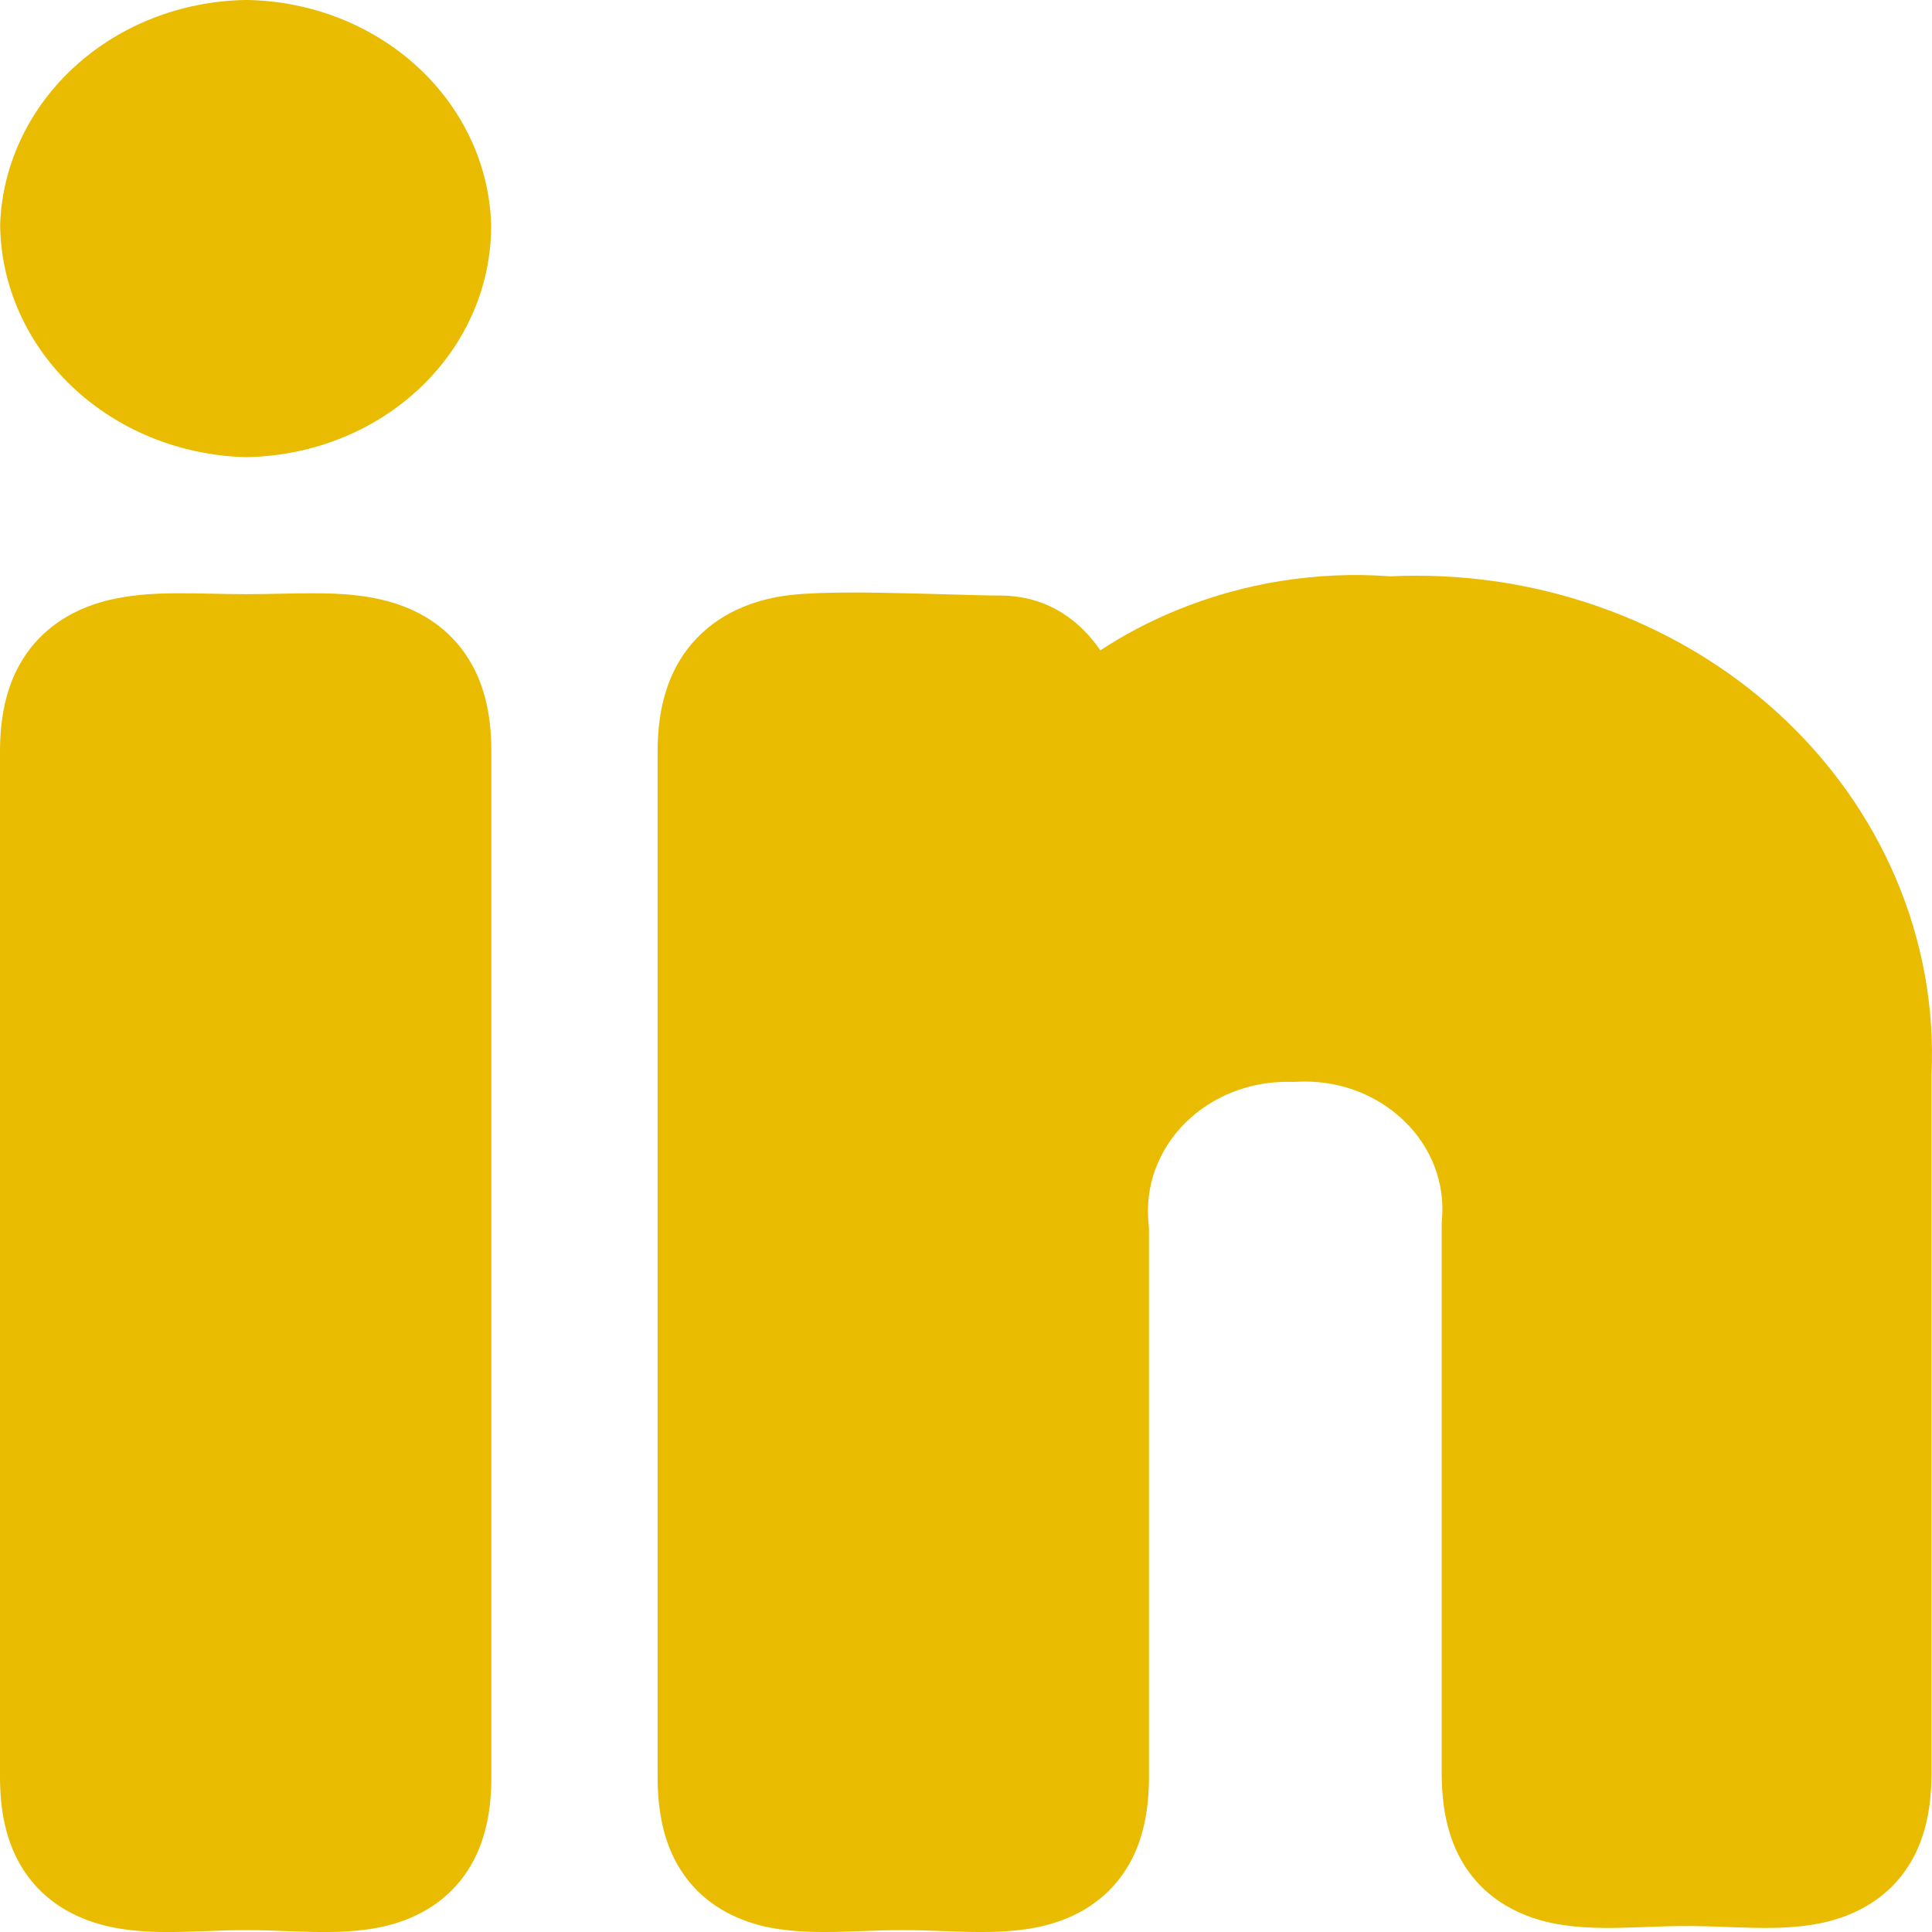 <svg width="24" height="24" viewBox="0 0 24 24" fill="none" xmlns="http://www.w3.org/2000/svg">
<path fill-rule="evenodd" clip-rule="evenodd" d="M3.08 0C3.066 -6.53718e-05 3.053 -6.82327e-05 3.04 0C2.251 0.016 1.499 0.309 0.935 0.821C0.371 1.333 0.038 2.024 0.003 2.756C0.002 2.772 0.002 2.789 0.002 2.806C0.013 3.553 0.333 4.268 0.896 4.803C1.459 5.337 2.221 5.651 3.026 5.678C3.044 5.679 3.062 5.679 3.08 5.678C3.892 5.661 4.664 5.349 5.229 4.808C5.794 4.267 6.107 3.541 6.101 2.787L6.1 2.762C6.071 2.031 5.742 1.338 5.18 0.824C4.619 0.311 3.867 0.016 3.08 0ZM3.061 7.381C2.918 7.381 2.778 7.378 2.633 7.375L2.63 7.375C2.49 7.372 2.341 7.369 2.198 7.37C1.922 7.371 1.576 7.386 1.245 7.483C0.879 7.592 0.523 7.806 0.285 8.186C0.066 8.535 0 8.939 0 9.341V22.068C0 22.473 0.067 22.884 0.295 23.235C0.547 23.62 0.92 23.822 1.288 23.916C1.618 24.001 1.963 24.004 2.229 23.999C2.367 23.996 2.481 23.992 2.59 23.988C2.74 23.982 2.881 23.977 3.061 23.977C3.241 23.977 3.382 23.982 3.531 23.988C3.64 23.992 3.753 23.996 3.89 23.999C4.154 24.004 4.499 24.001 4.828 23.916C5.197 23.82 5.567 23.616 5.815 23.229C6.039 22.88 6.104 22.471 6.104 22.068V9.341C6.104 8.941 6.04 8.539 5.825 8.192C5.591 7.811 5.238 7.594 4.871 7.484C4.541 7.385 4.195 7.371 3.922 7.37C3.779 7.369 3.631 7.372 3.492 7.375L3.488 7.375C3.344 7.378 3.204 7.381 3.061 7.381ZM14.599 7.588C15.438 7.24 16.358 7.092 17.273 7.159C18.147 7.118 19.021 7.244 19.84 7.529C20.682 7.821 21.448 8.275 22.088 8.86C22.728 9.445 23.229 10.149 23.557 10.926C23.883 11.696 24.032 12.521 23.994 13.348V22.017C23.994 22.418 23.932 22.825 23.711 23.174C23.466 23.561 23.097 23.768 22.727 23.865C22.398 23.95 22.053 23.953 21.789 23.948C21.652 23.945 21.539 23.941 21.43 23.937C21.278 23.931 21.135 23.926 20.952 23.926C20.768 23.926 20.625 23.931 20.473 23.937C20.364 23.941 20.251 23.945 20.114 23.948C19.85 23.953 19.505 23.95 19.177 23.865C18.806 23.768 18.438 23.561 18.192 23.174C17.972 22.825 17.909 22.418 17.909 22.017V15.229C17.909 15.205 17.91 15.181 17.912 15.156C17.933 14.93 17.901 14.701 17.819 14.487C17.736 14.273 17.605 14.078 17.433 13.915C17.262 13.752 17.056 13.625 16.827 13.542C16.599 13.46 16.354 13.425 16.109 13.438C16.083 13.44 16.057 13.44 16.031 13.439C15.786 13.434 15.543 13.476 15.318 13.564C15.092 13.652 14.89 13.783 14.723 13.95C14.556 14.116 14.43 14.313 14.351 14.528C14.273 14.743 14.245 14.971 14.268 15.197C14.271 15.225 14.273 15.253 14.273 15.28V22.068C14.273 22.471 14.208 22.88 13.983 23.23C13.734 23.617 13.363 23.821 12.993 23.916C12.664 24.001 12.318 24.003 12.052 23.999C11.914 23.996 11.8 23.992 11.691 23.988C11.538 23.982 11.395 23.977 11.212 23.977C11.028 23.977 10.885 23.982 10.733 23.988C10.624 23.992 10.511 23.996 10.375 23.999C10.11 24.003 9.765 24.001 9.437 23.916C9.066 23.819 8.697 23.612 8.453 23.225C8.232 22.876 8.169 22.468 8.169 22.068V9.341C8.169 8.886 8.257 8.432 8.543 8.059C8.849 7.661 9.276 7.486 9.66 7.415C9.864 7.377 10.122 7.367 10.341 7.363C10.581 7.358 10.852 7.361 11.116 7.367C11.363 7.372 11.595 7.378 11.799 7.384C12.056 7.392 12.27 7.398 12.418 7.398C13.049 7.398 13.441 7.747 13.669 8.079C13.96 7.888 14.271 7.723 14.599 7.588Z" fill="#E9BC01"/>
</svg>
